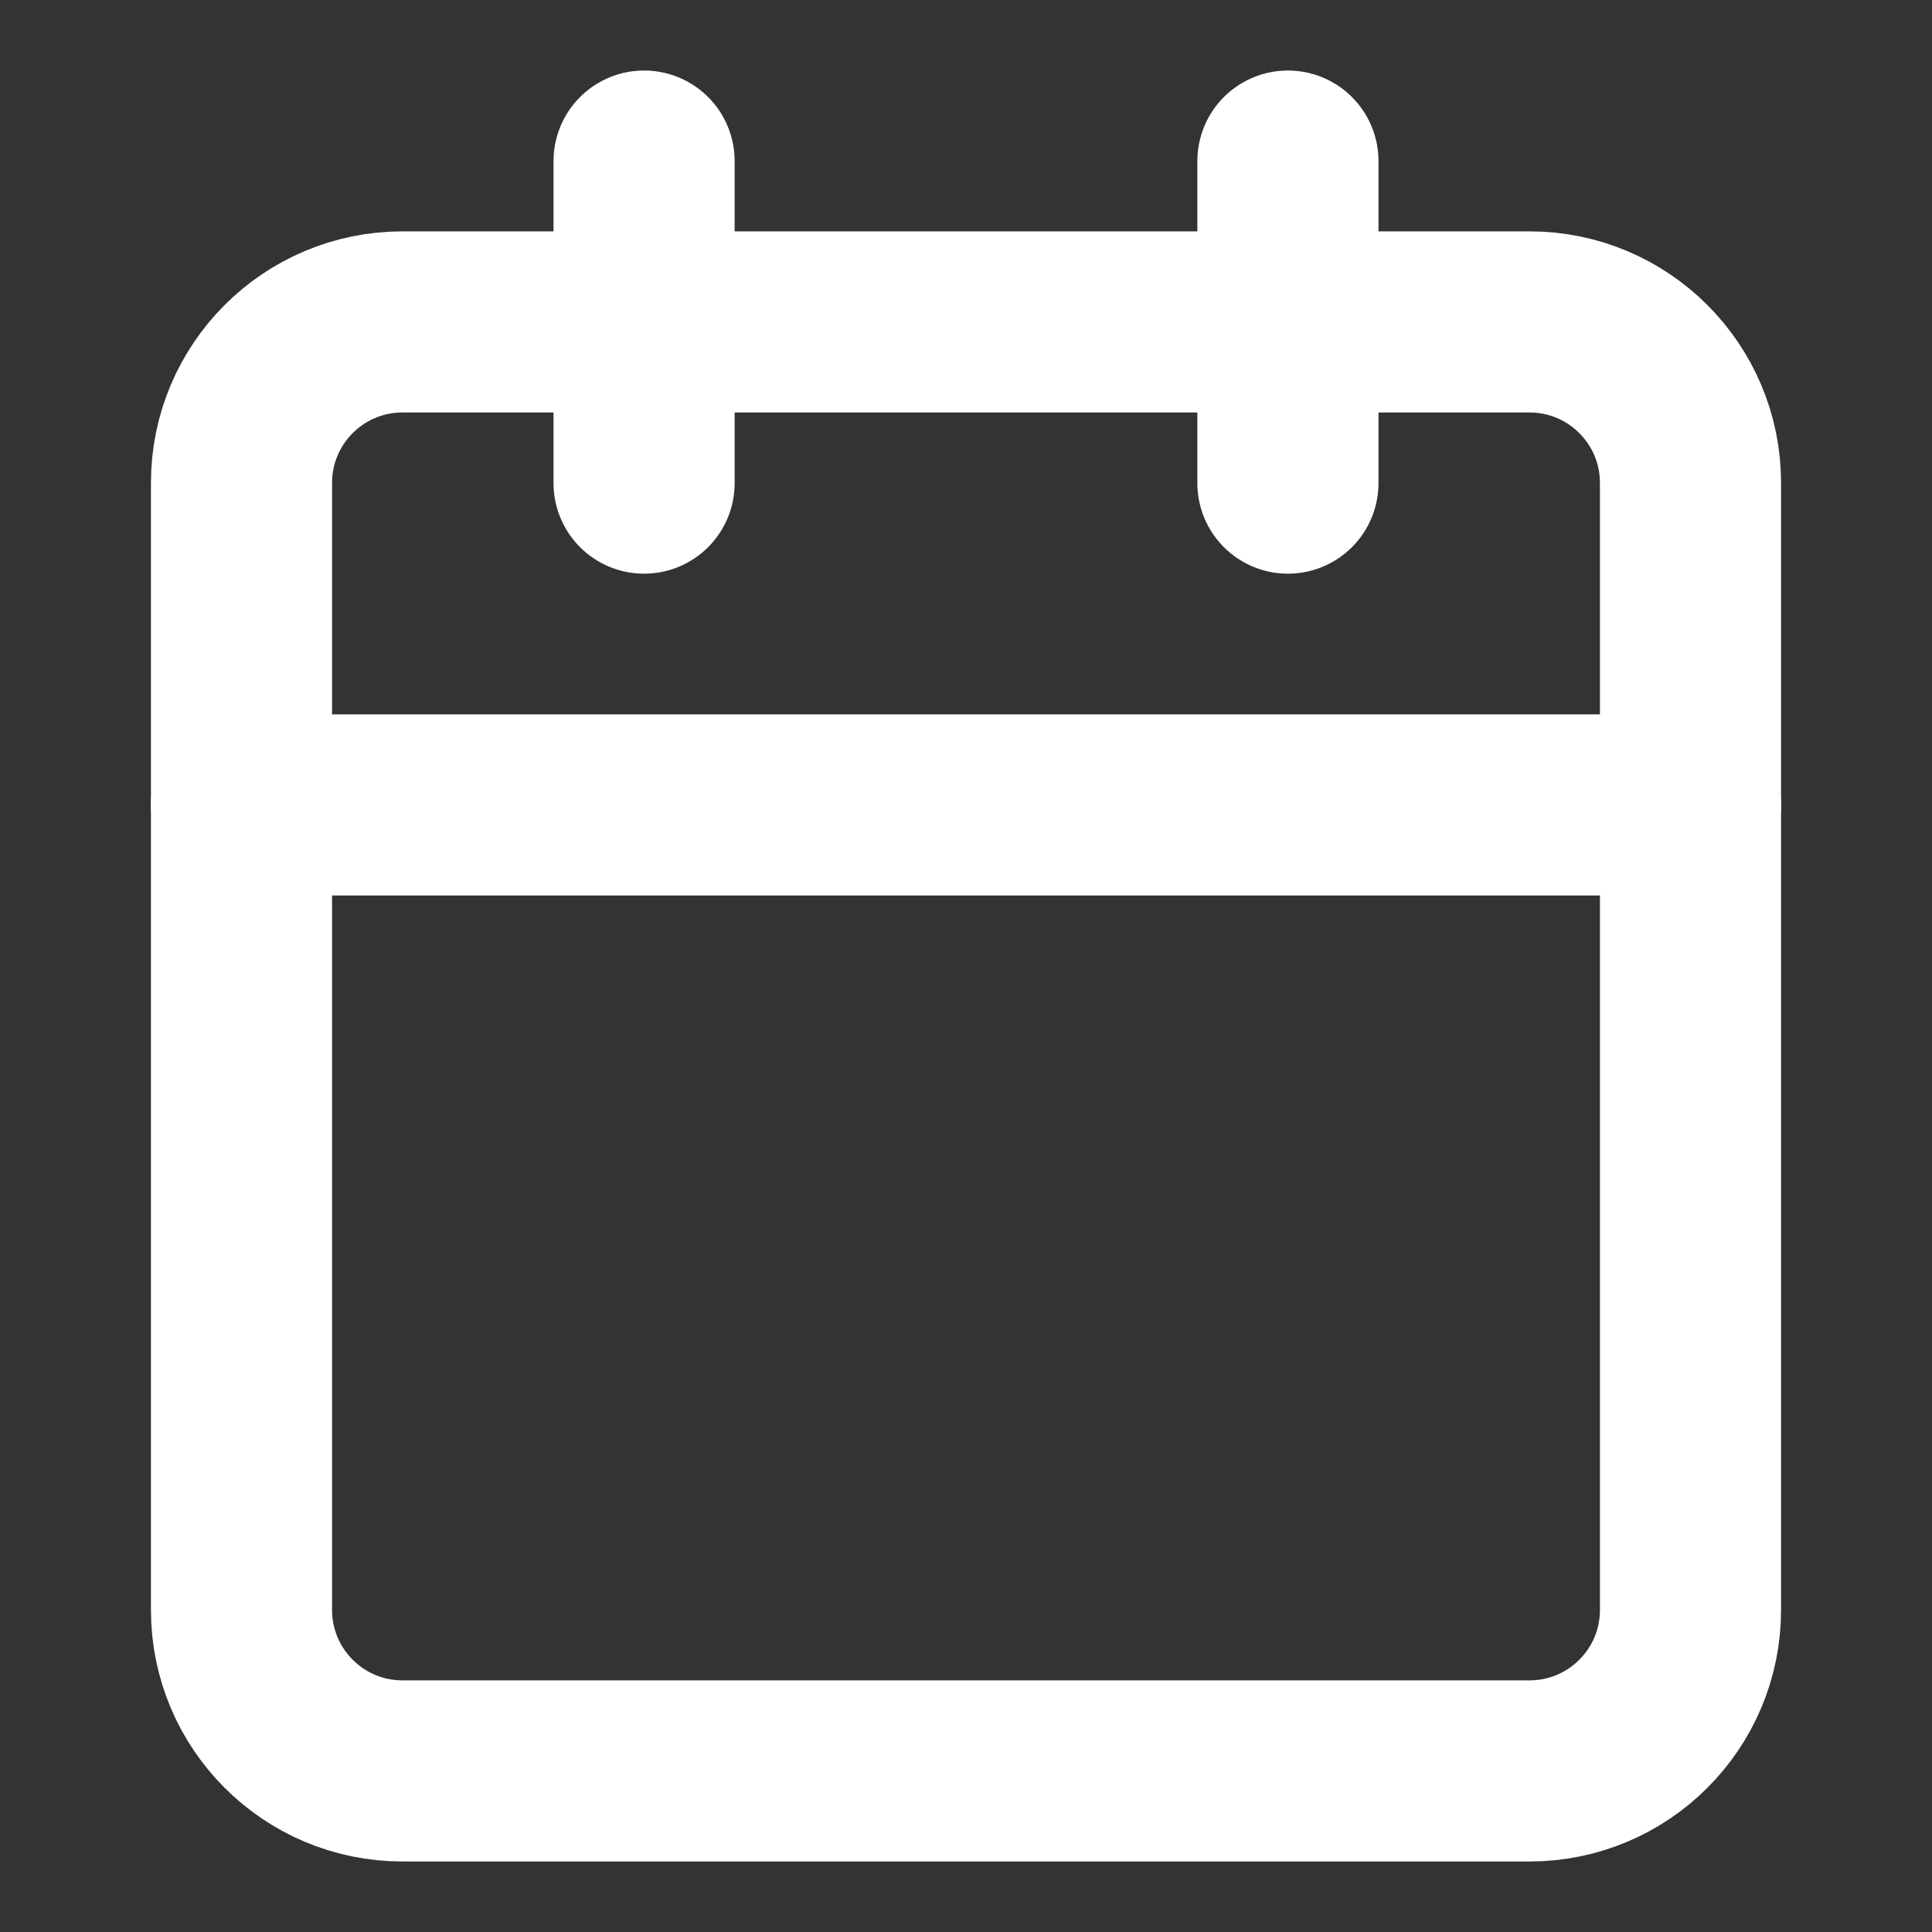 <svg width="16" height="16" viewBox="0 0 16 16" fill="none" xmlns="http://www.w3.org/2000/svg">
<rect x="0" y="0" width="16" height="16" fill="#333333" stroke="none"/>
<path d="M12.667 2.666H3.333C2.597 2.666 2 3.263 2 3.999V13.333C2 14.069 2.597 14.666 3.333 14.666H12.667C13.403 14.666 14 14.069 14 13.333V3.999C14 3.263 13.403 2.666 12.667 2.666Z" stroke="white" stroke-width="1.5" stroke-linecap="round" stroke-linejoin="round"/>
<path d="M10.666 1.334V4.001" stroke="white" stroke-width="1.5" stroke-linecap="round" stroke-linejoin="round"/>
<path d="M5.334 1.334V4.001" stroke="white" stroke-width="1.5" stroke-linecap="round" stroke-linejoin="round"/>
<path d="M2 6.666H14" stroke="white" stroke-width="1.5" stroke-linecap="round" stroke-linejoin="round"/>
</svg>
